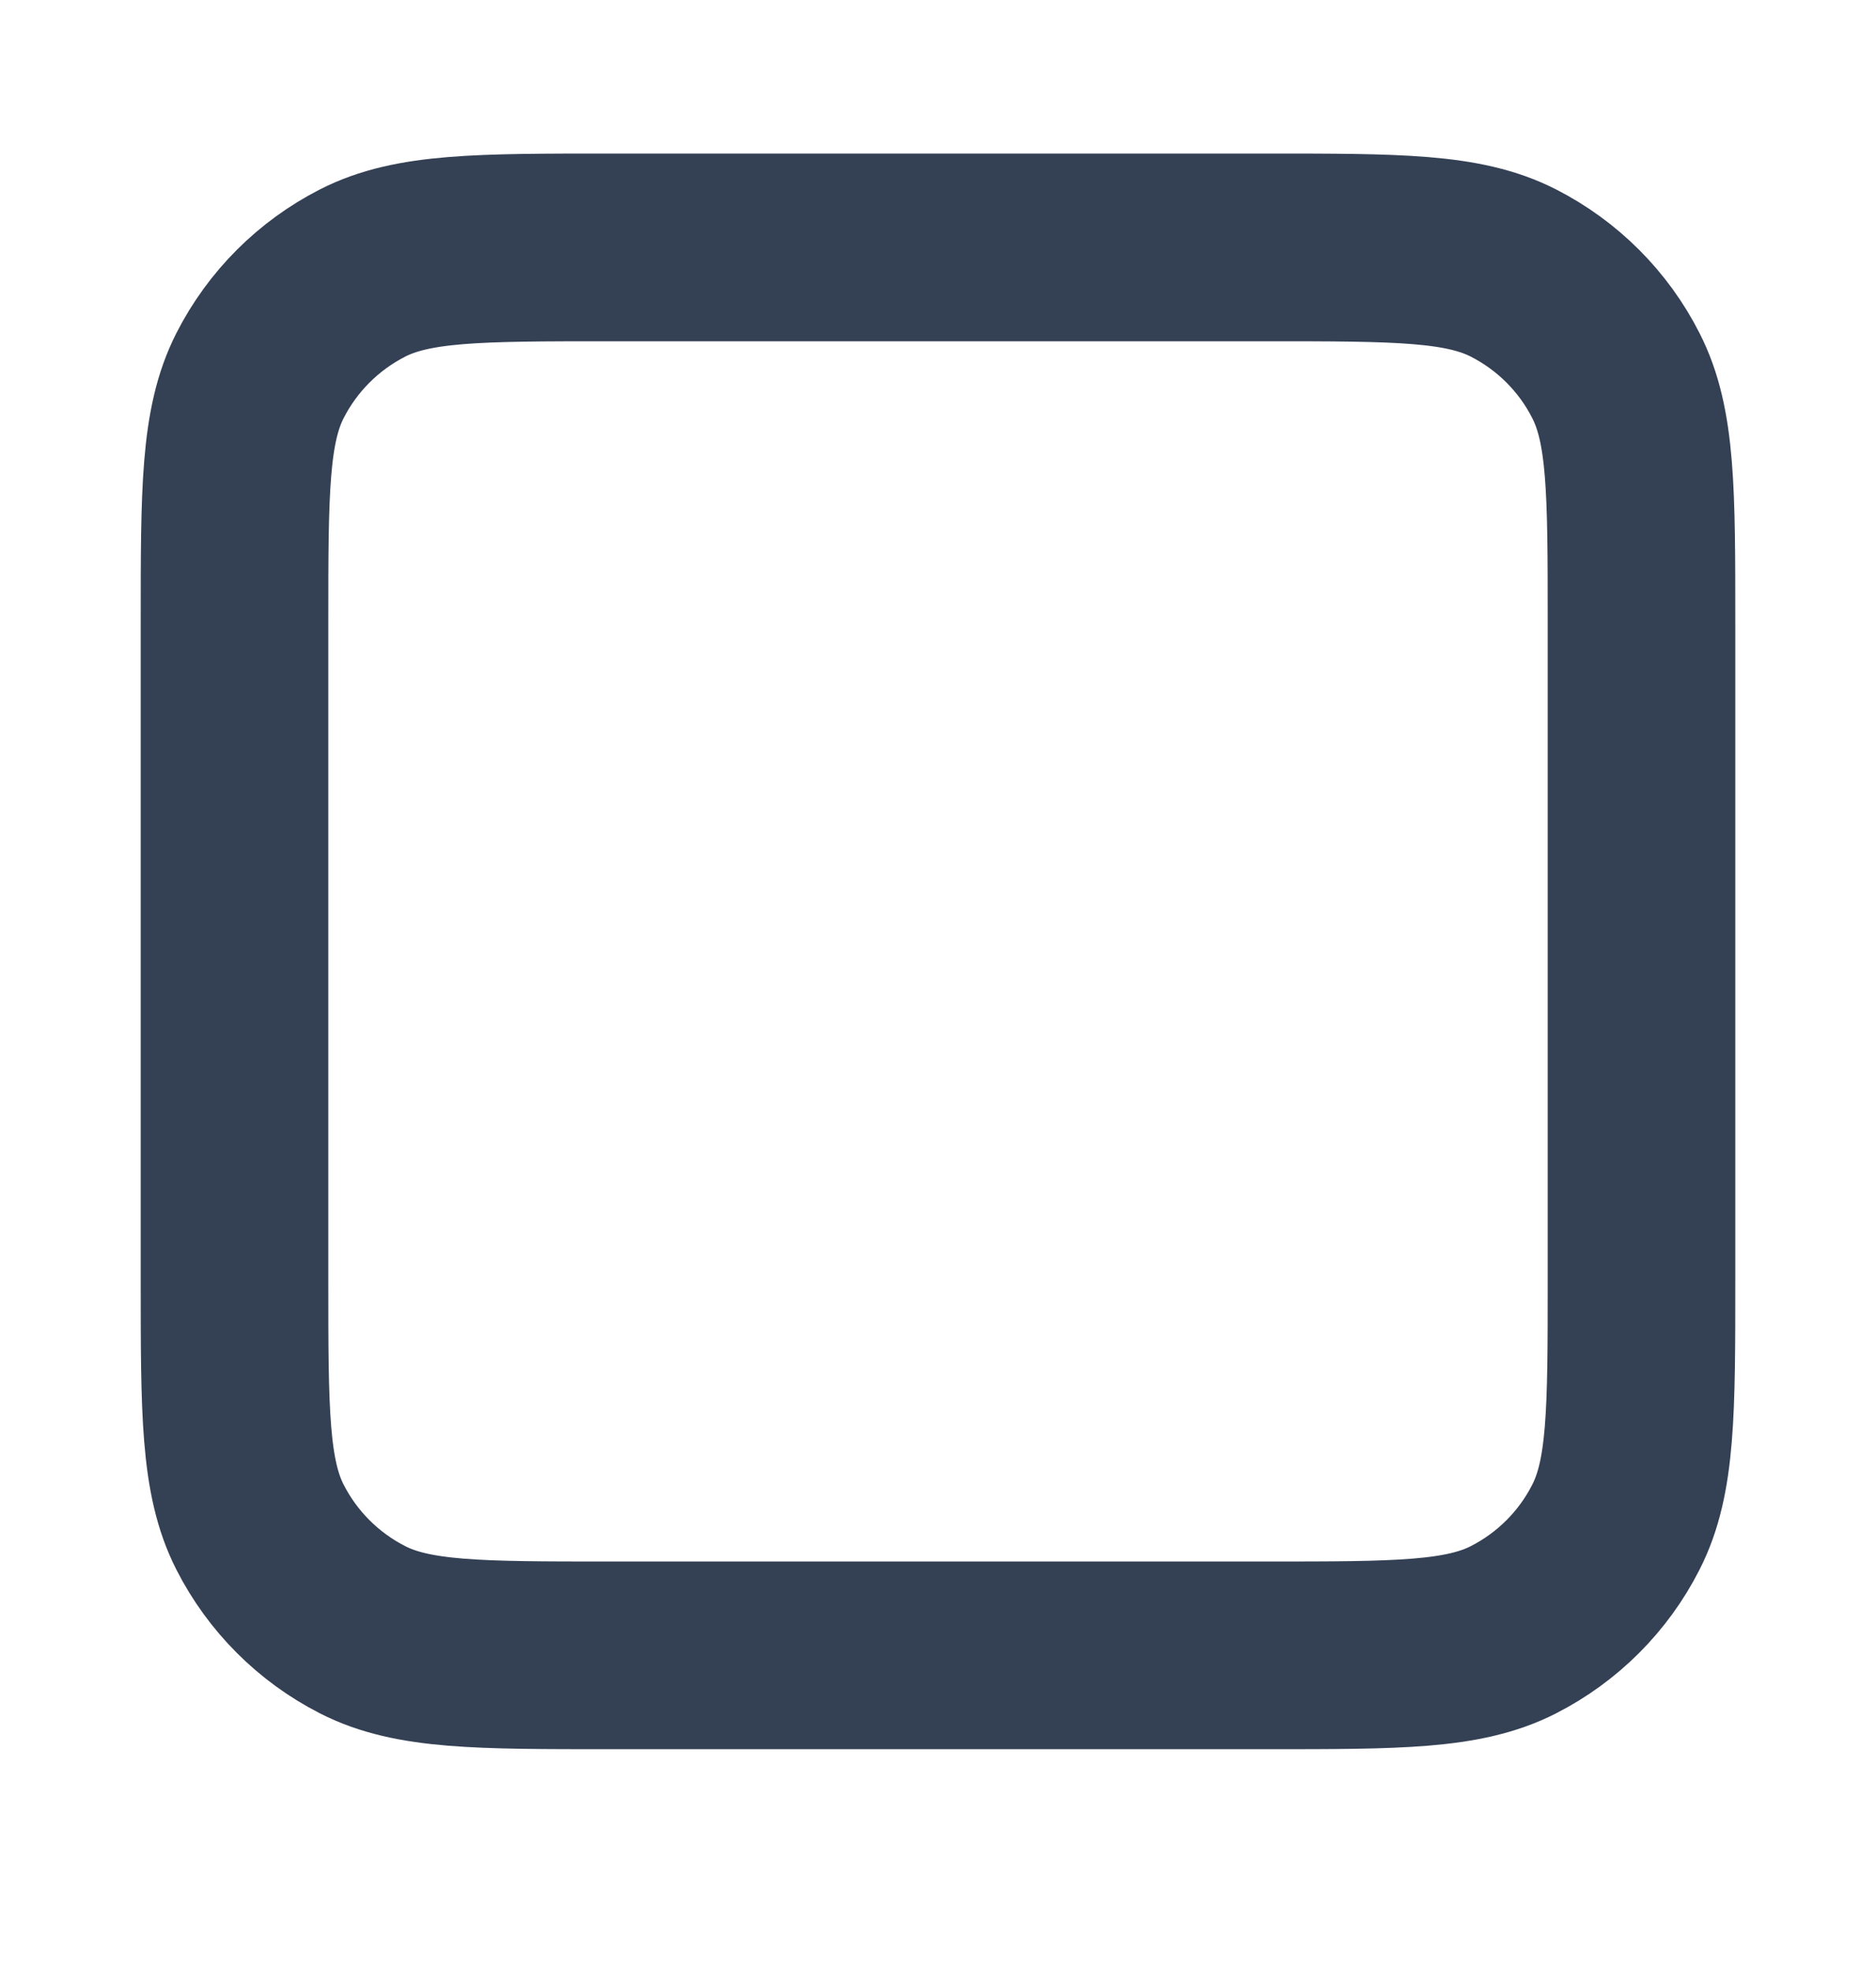 <svg width="20" height="21" viewBox="0 0 20 21" fill="none" xmlns="http://www.w3.org/2000/svg">
  <g id="stop">
    <path id="Icon"
      d="M2.5 6.636C2.5 5.236 2.5 4.536 2.772 4.002C3.012 3.531 3.395 3.149 3.865 2.909C4.4 2.636 5.1 2.636 6.5 2.636H13.5C14.9 2.636 15.6 2.636 16.135 2.909C16.605 3.149 16.988 3.531 17.227 4.002C17.5 4.536 17.5 5.236 17.5 6.636V13.636C17.5 15.037 17.5 15.737 17.227 16.271C16.988 16.742 16.605 17.124 16.135 17.364C15.6 17.637 14.9 17.637 13.5 17.637H6.5C5.1 17.637 4.4 17.637 3.865 17.364C3.395 17.124 3.012 16.742 2.772 16.271C2.5 15.737 2.5 15.037 2.5 13.636V6.636Z"
      stroke="#344054" stroke-width="2" stroke-linecap="round" stroke-linejoin="round" />
  </g>
</svg>